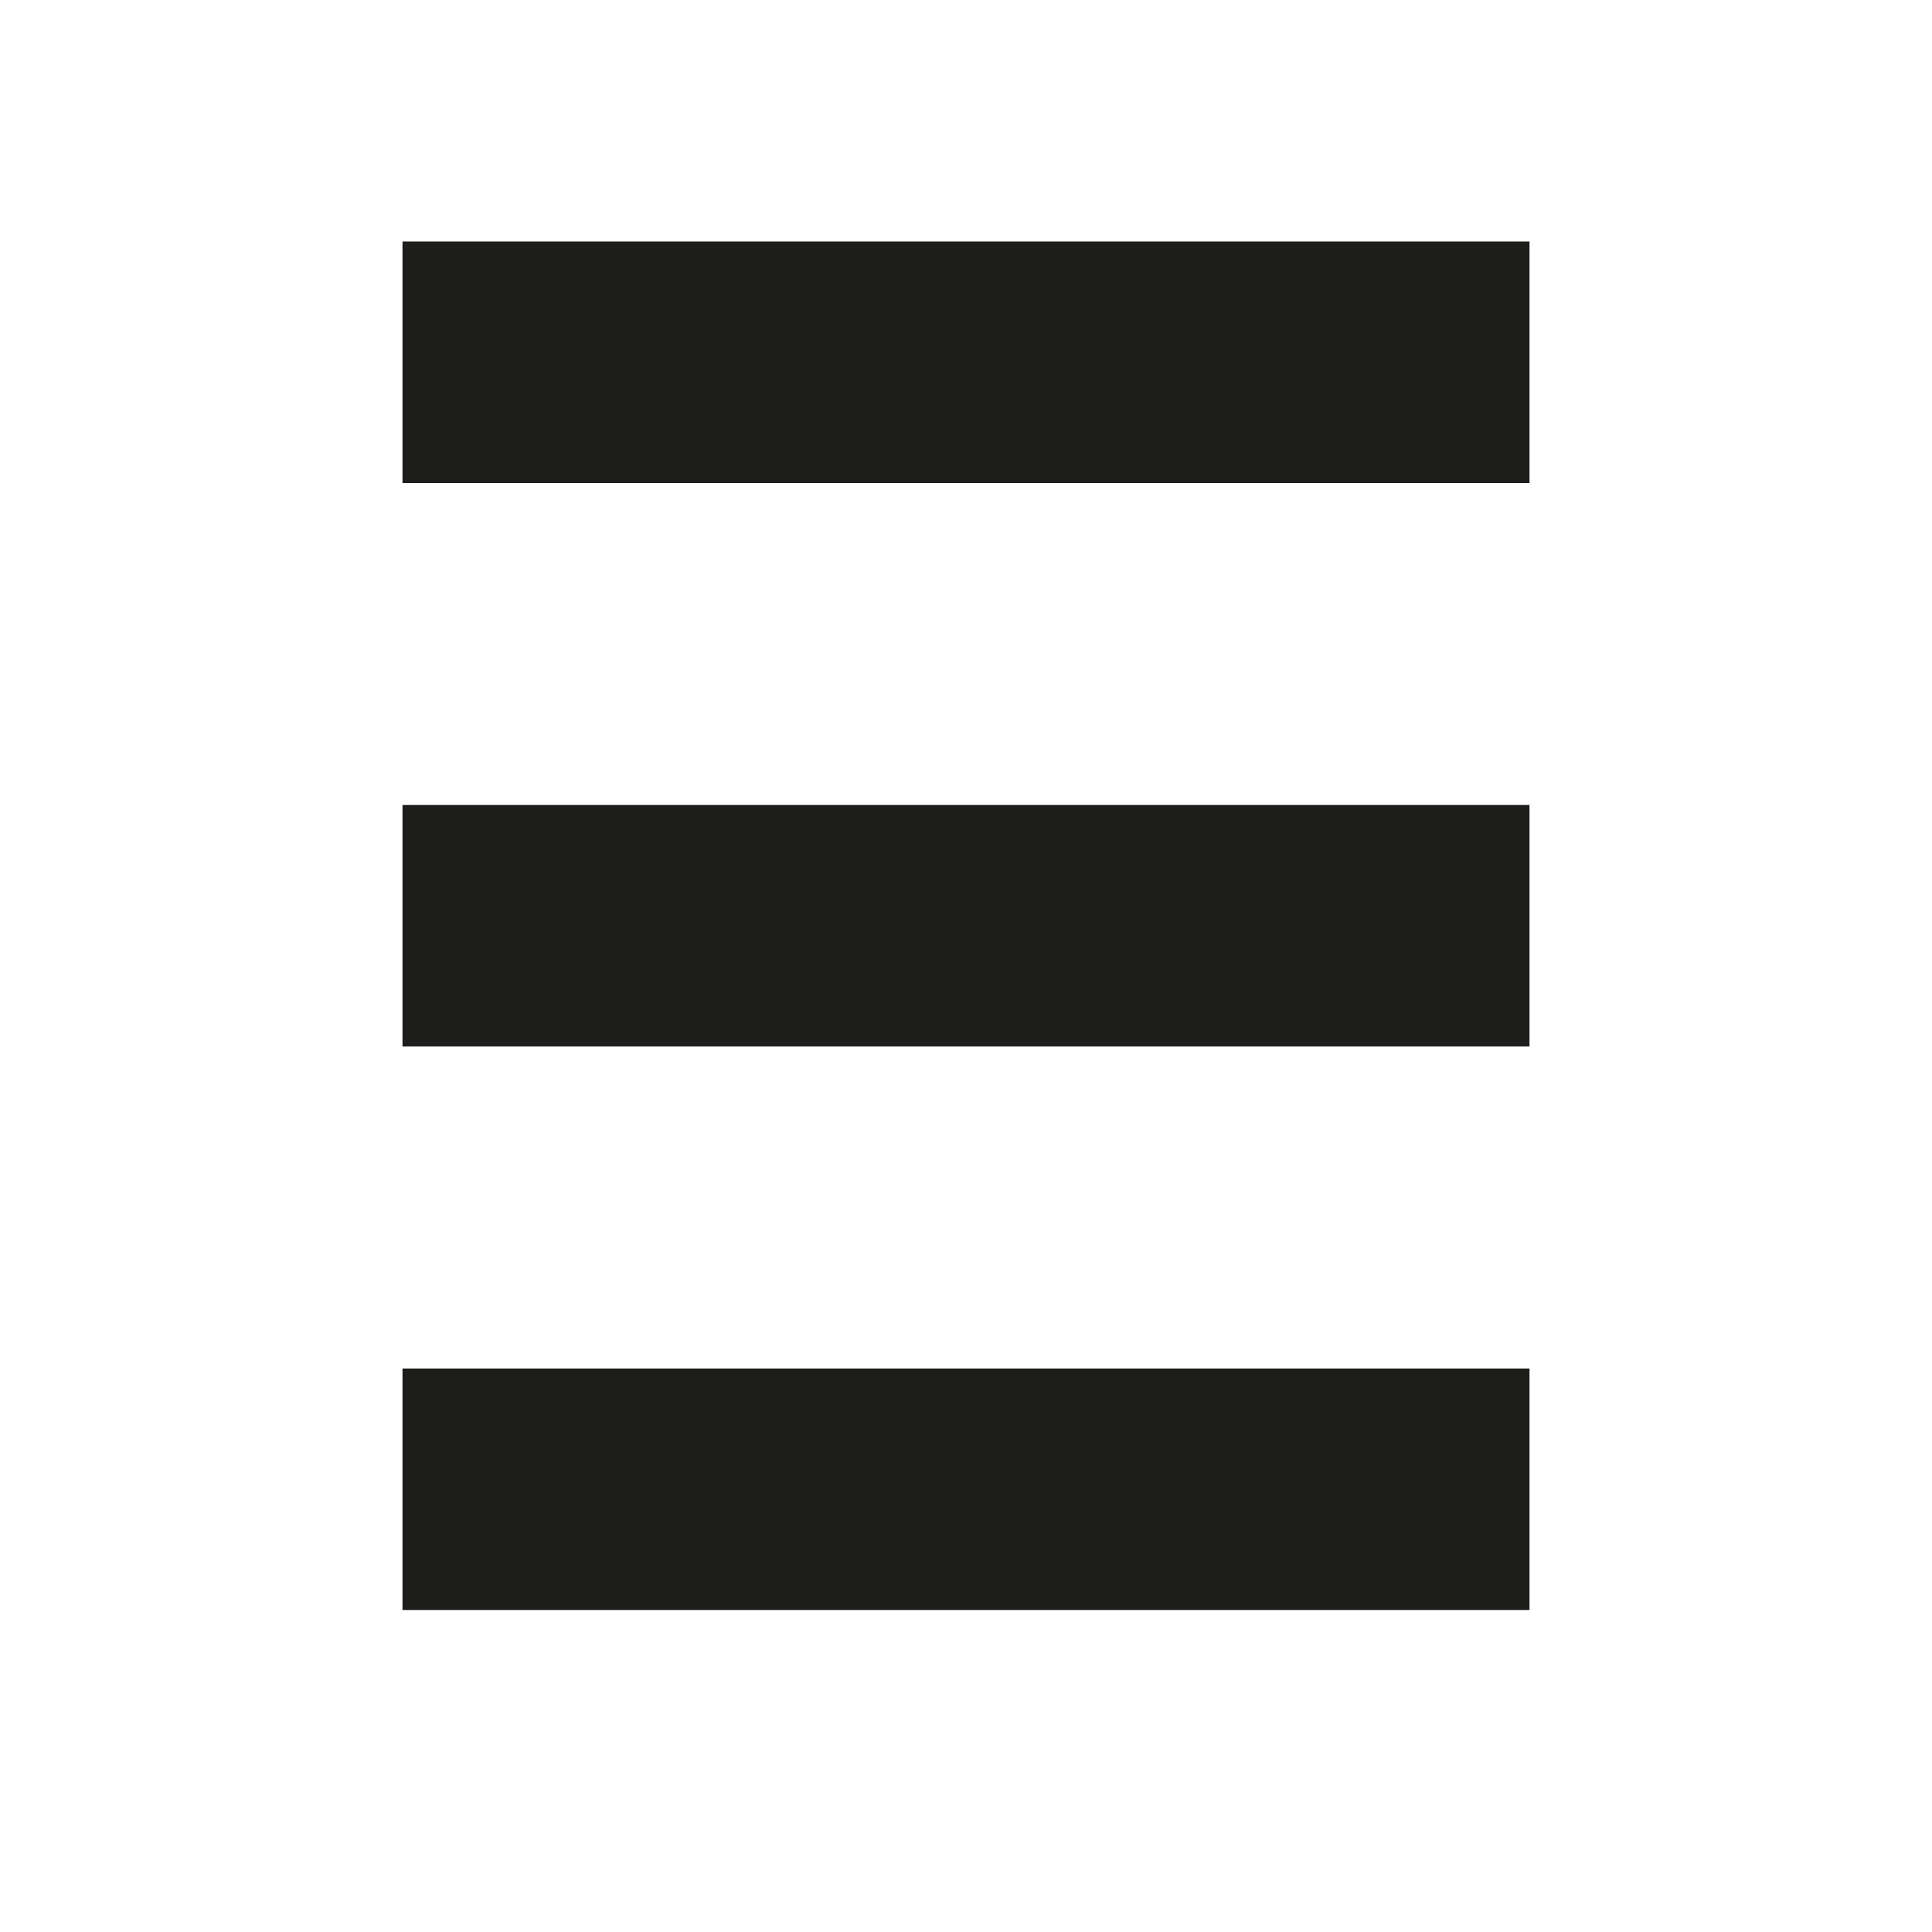 <?xml version="1.0" encoding="utf-8"?>
<!-- Generator: Adobe Illustrator 16.0.0, SVG Export Plug-In . SVG Version: 6.00 Build 0)  -->
<!DOCTYPE svg PUBLIC "-//W3C//DTD SVG 1.1//EN" "http://www.w3.org/Graphics/SVG/1.1/DTD/svg11.dtd">
<svg version="1.1" id="Layer_1" xmlns="http://www.w3.org/2000/svg" xmlns:xlink="http://www.w3.org/1999/xlink" x="0px" y="0px"
	 width="24px" height="24px" viewBox="0 0 24 24" enable-background="new 0 0 24 24" xml:space="preserve">
<g>
	<g>
		<rect x="5" y="3" fill="#1D1D1B" width="14" height="3"/>
	</g>
	<g>
		<rect x="5" y="10" fill="#1D1D1B" width="14" height="3"/>
	</g>
	<g>
		<rect x="5" y="17" fill="#1D1D1B" width="14" height="3"/>
	</g>
</g>
</svg>
